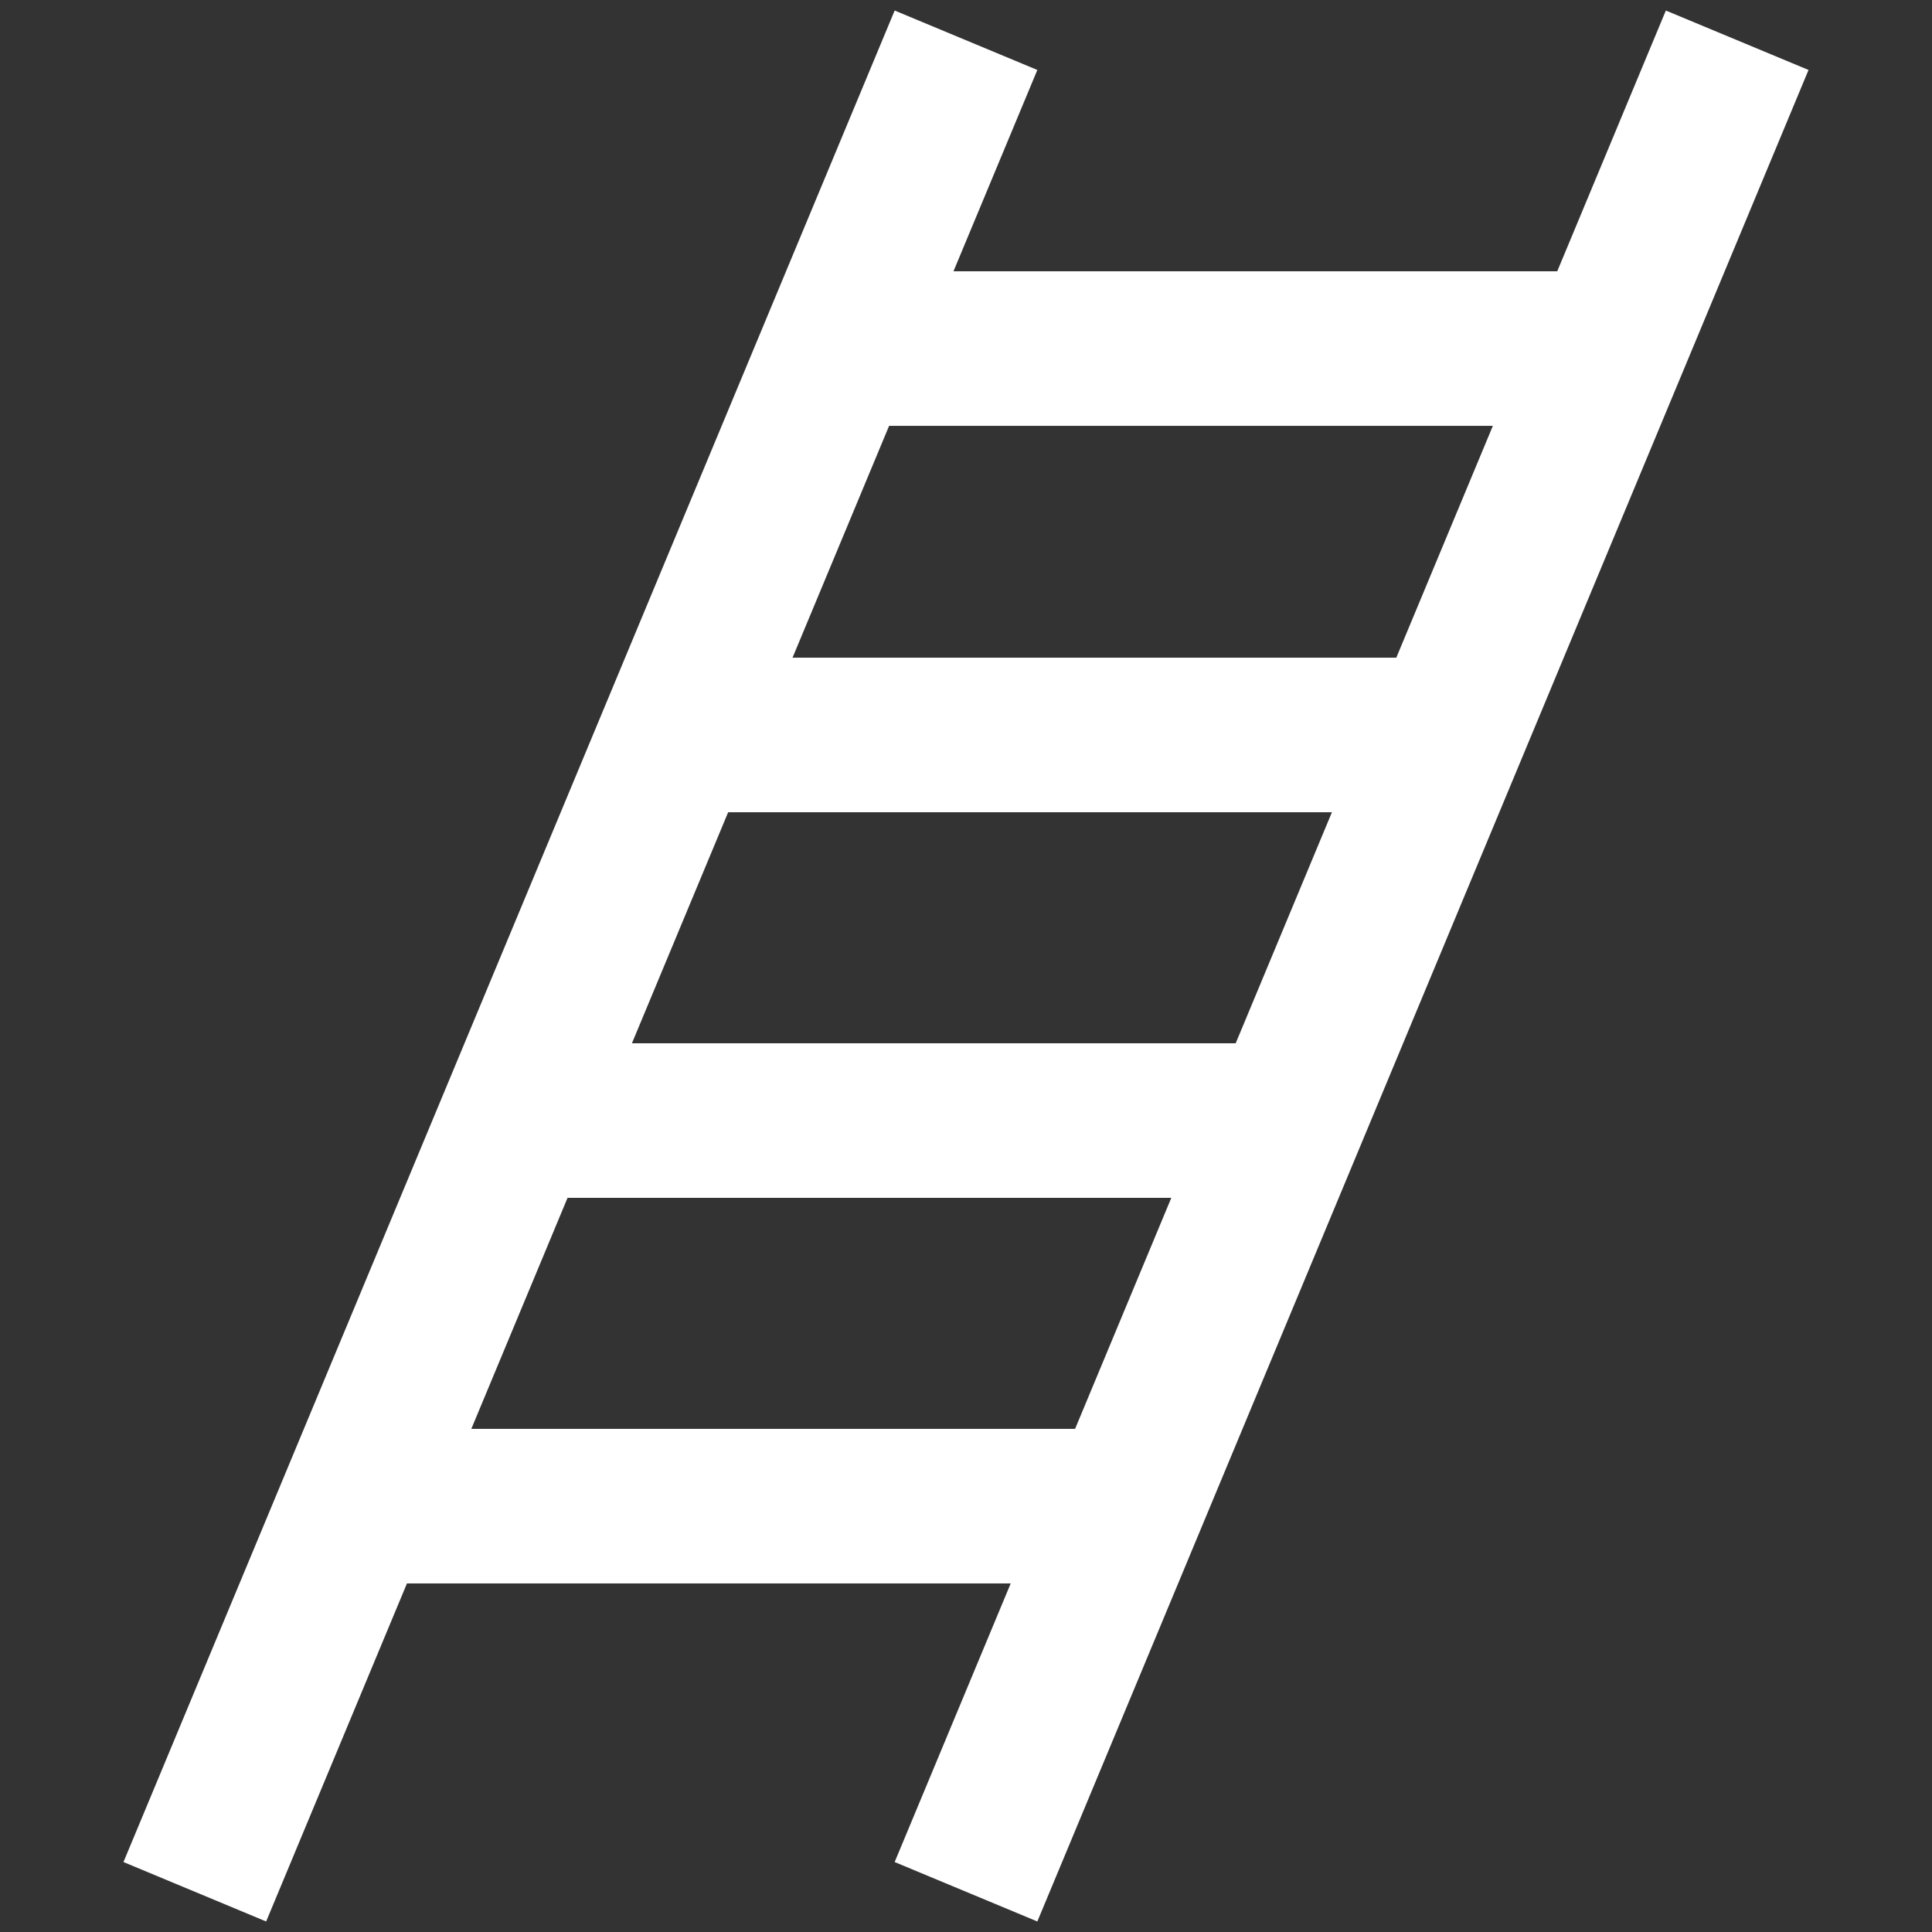 <?xml version="1.0" encoding="utf-8"?><!-- Uploaded to: SVG Repo, www.svgrepo.com, Generator: SVG Repo Mixer Tools -->
<svg width="800px" height="800px" viewBox="0 0 24 24" id="Layer_1" data-name="Layer 1" xmlns="http://www.w3.org/2000/svg"><rect x="0" y="0" width="24" height="24" fill="#333333" stroke="none"/><defs><style>.cls-1{fill:none;stroke:#ffffff;stroke-miterlimit:10;stroke-width:1.92px;}</style></defs><line class="cls-1" x1="12" y1="0.5" x2="2.42" y2="23.5"/><line class="cls-1" x1="21.58" y1="0.5" x2="12" y2="23.5"/><line class="cls-1" x1="10.08" y1="4.33" x2="19.67" y2="4.33"/><line class="cls-1" x1="8.17" y1="9.13" x2="17.75" y2="9.13"/><line class="cls-1" x1="6.25" y1="13.92" x2="15.83" y2="13.92"/><line class="cls-1" x1="4.33" y1="18.71" x2="13.92" y2="18.71"/></svg>